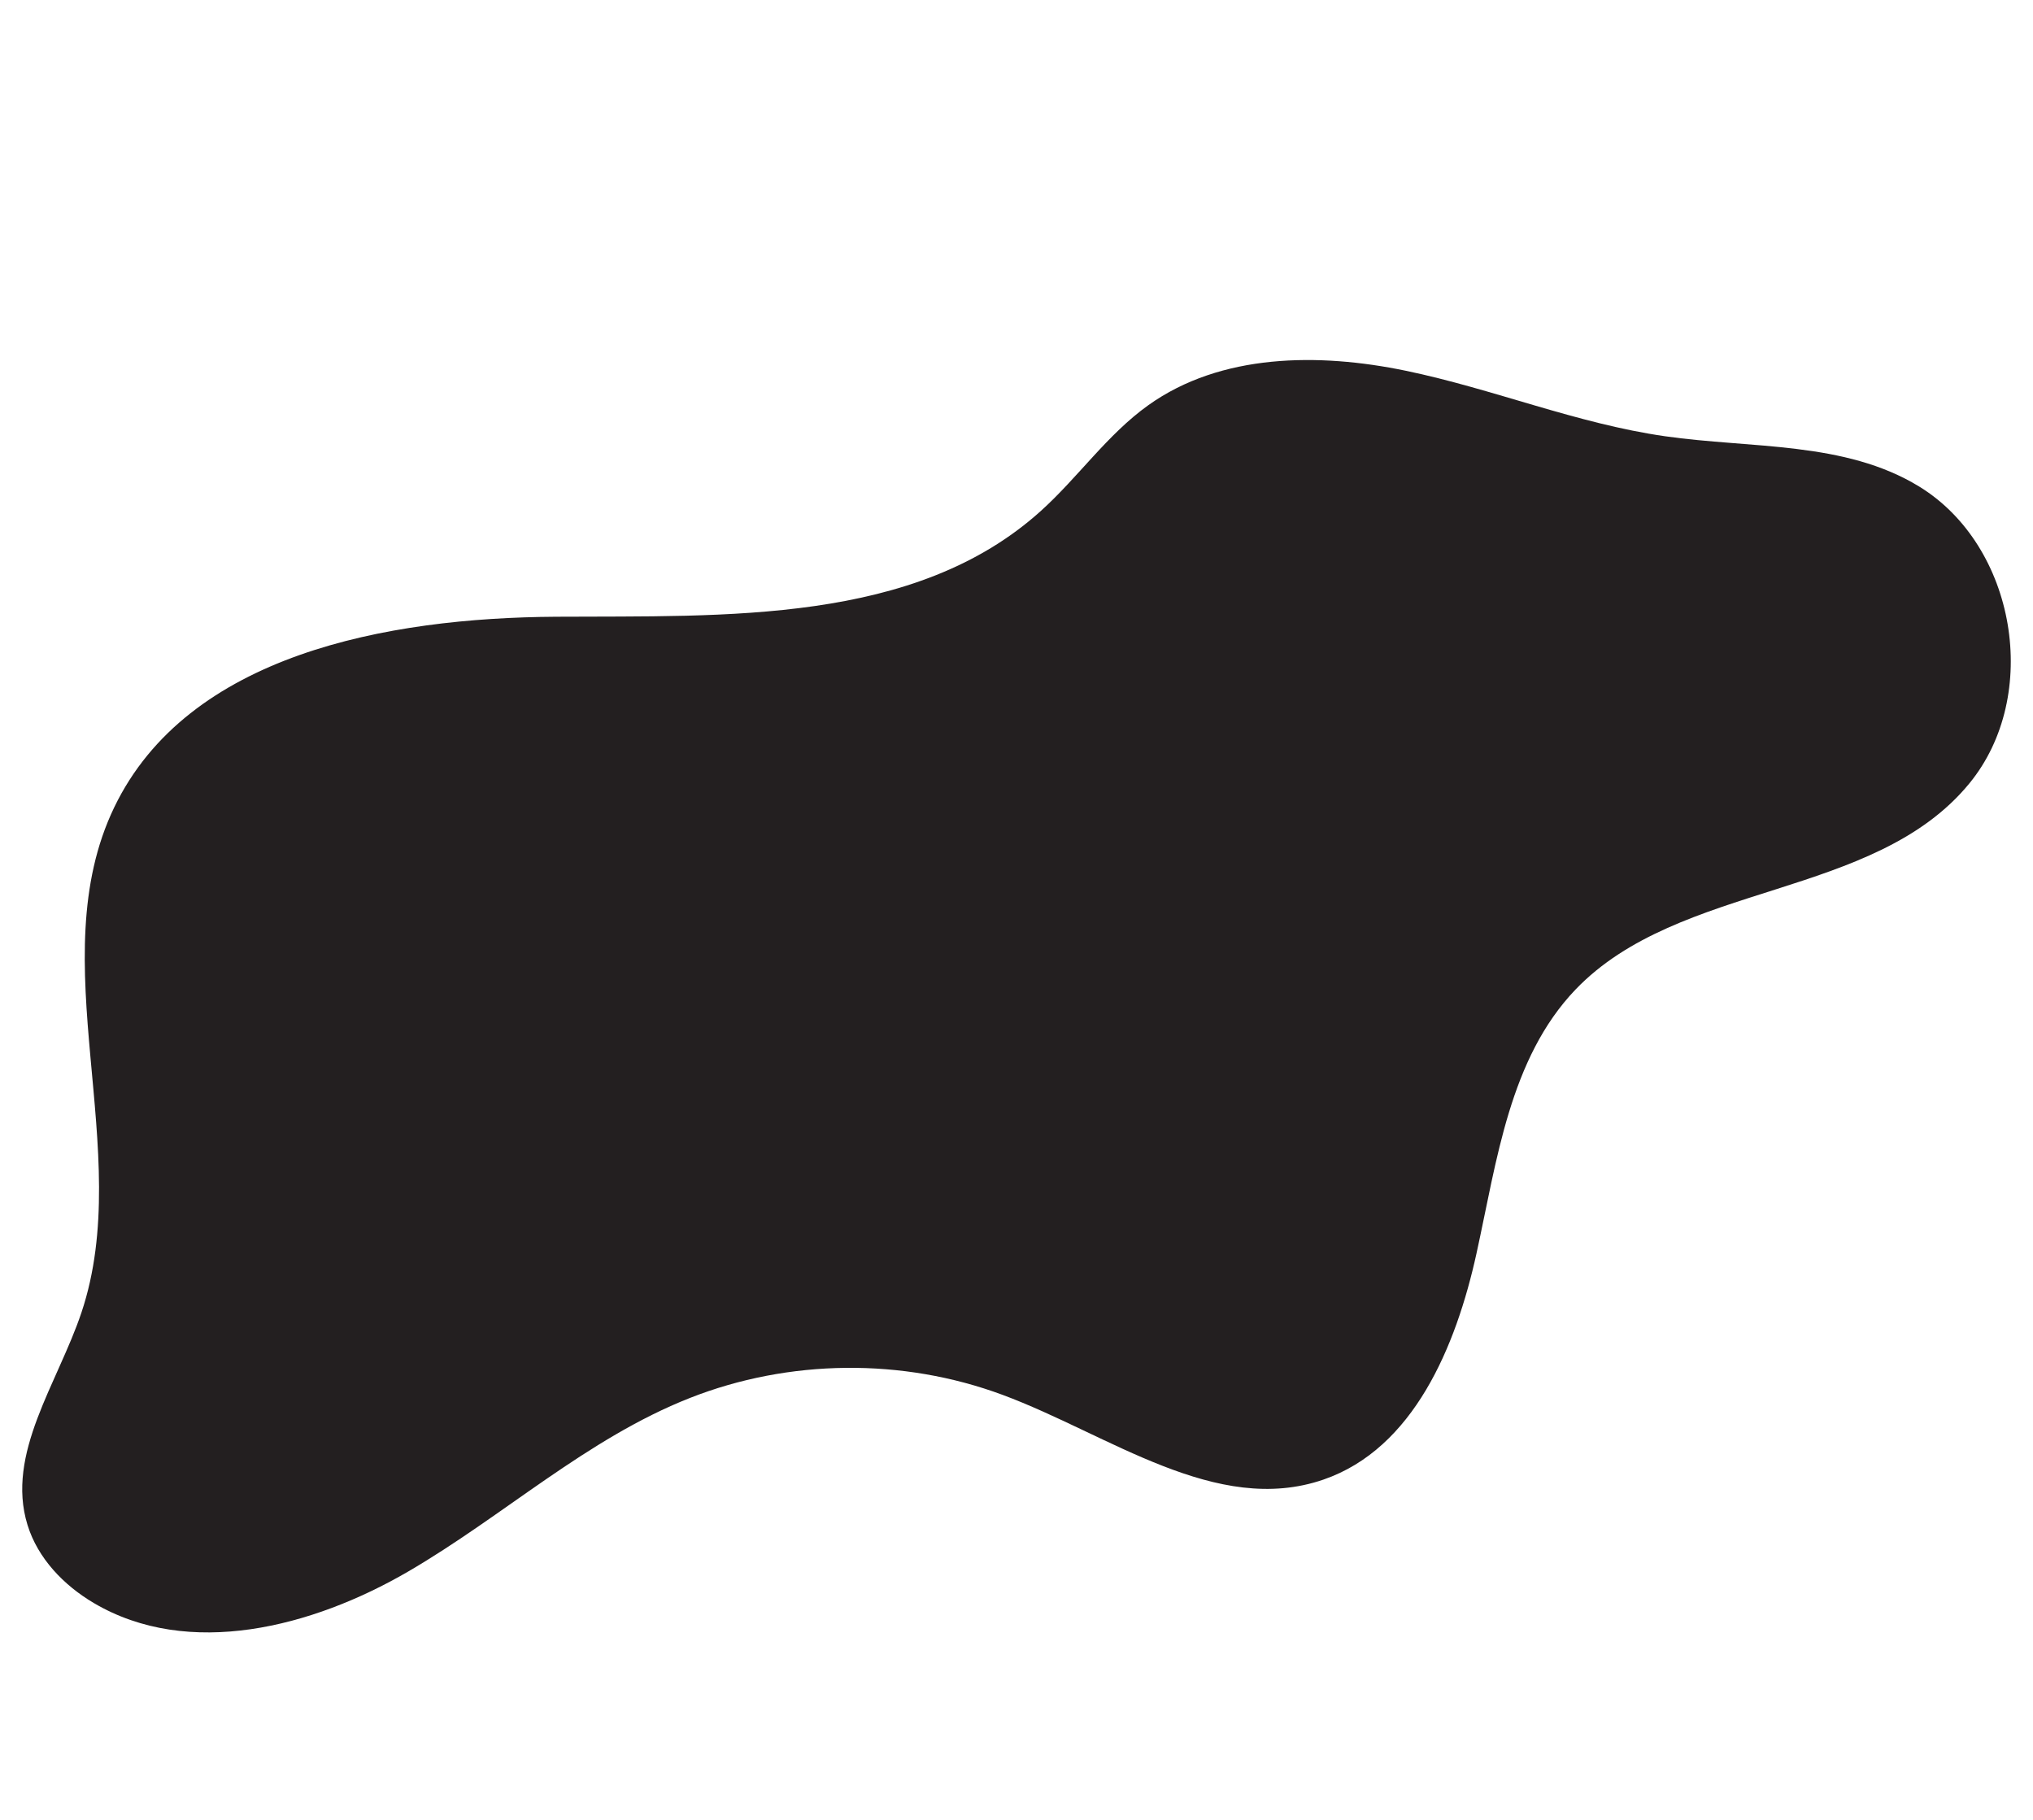 <svg xmlns="http://www.w3.org/2000/svg" viewBox="0 0 1564.08 1400"><defs><style>.cls-1{fill:#231f20;}</style></defs><g id="Layer_1" data-name="Layer 1"><path class="cls-1" d="M1476.5,374.29c-57.18-35-129.17-29.16-195.55-38.68-67.89-9.73-132.2-36.42-199.36-50.37s-142.3-13.37-198.12,26.48c-31.56,22.53-54,55.51-82.8,81.46-96.84,87.22-242.46,80.5-372.79,81.29S144.52,503.6,87.93,621c-57,118.25,16.44,264.23-25.25,388.7-18.25,54.48-58.44,108.56-41.52,163.46,7.9,25.65,27.78,46.35,50.87,60,73.18,43.3,168.36,18.68,241.86-24.07s137.64-102.37,216.75-133.55c76.35-30.11,163.82-31,240.76-2.42,81.84,30.39,164.27,93.58,246.81,65.15,69.3-23.87,102-102.41,117.73-174s25.47-150,76.18-203c80-83.42,229.78-69.21,303-158.58C1570.57,535.11,1551.12,420,1476.5,374.29Z"/></g></svg>